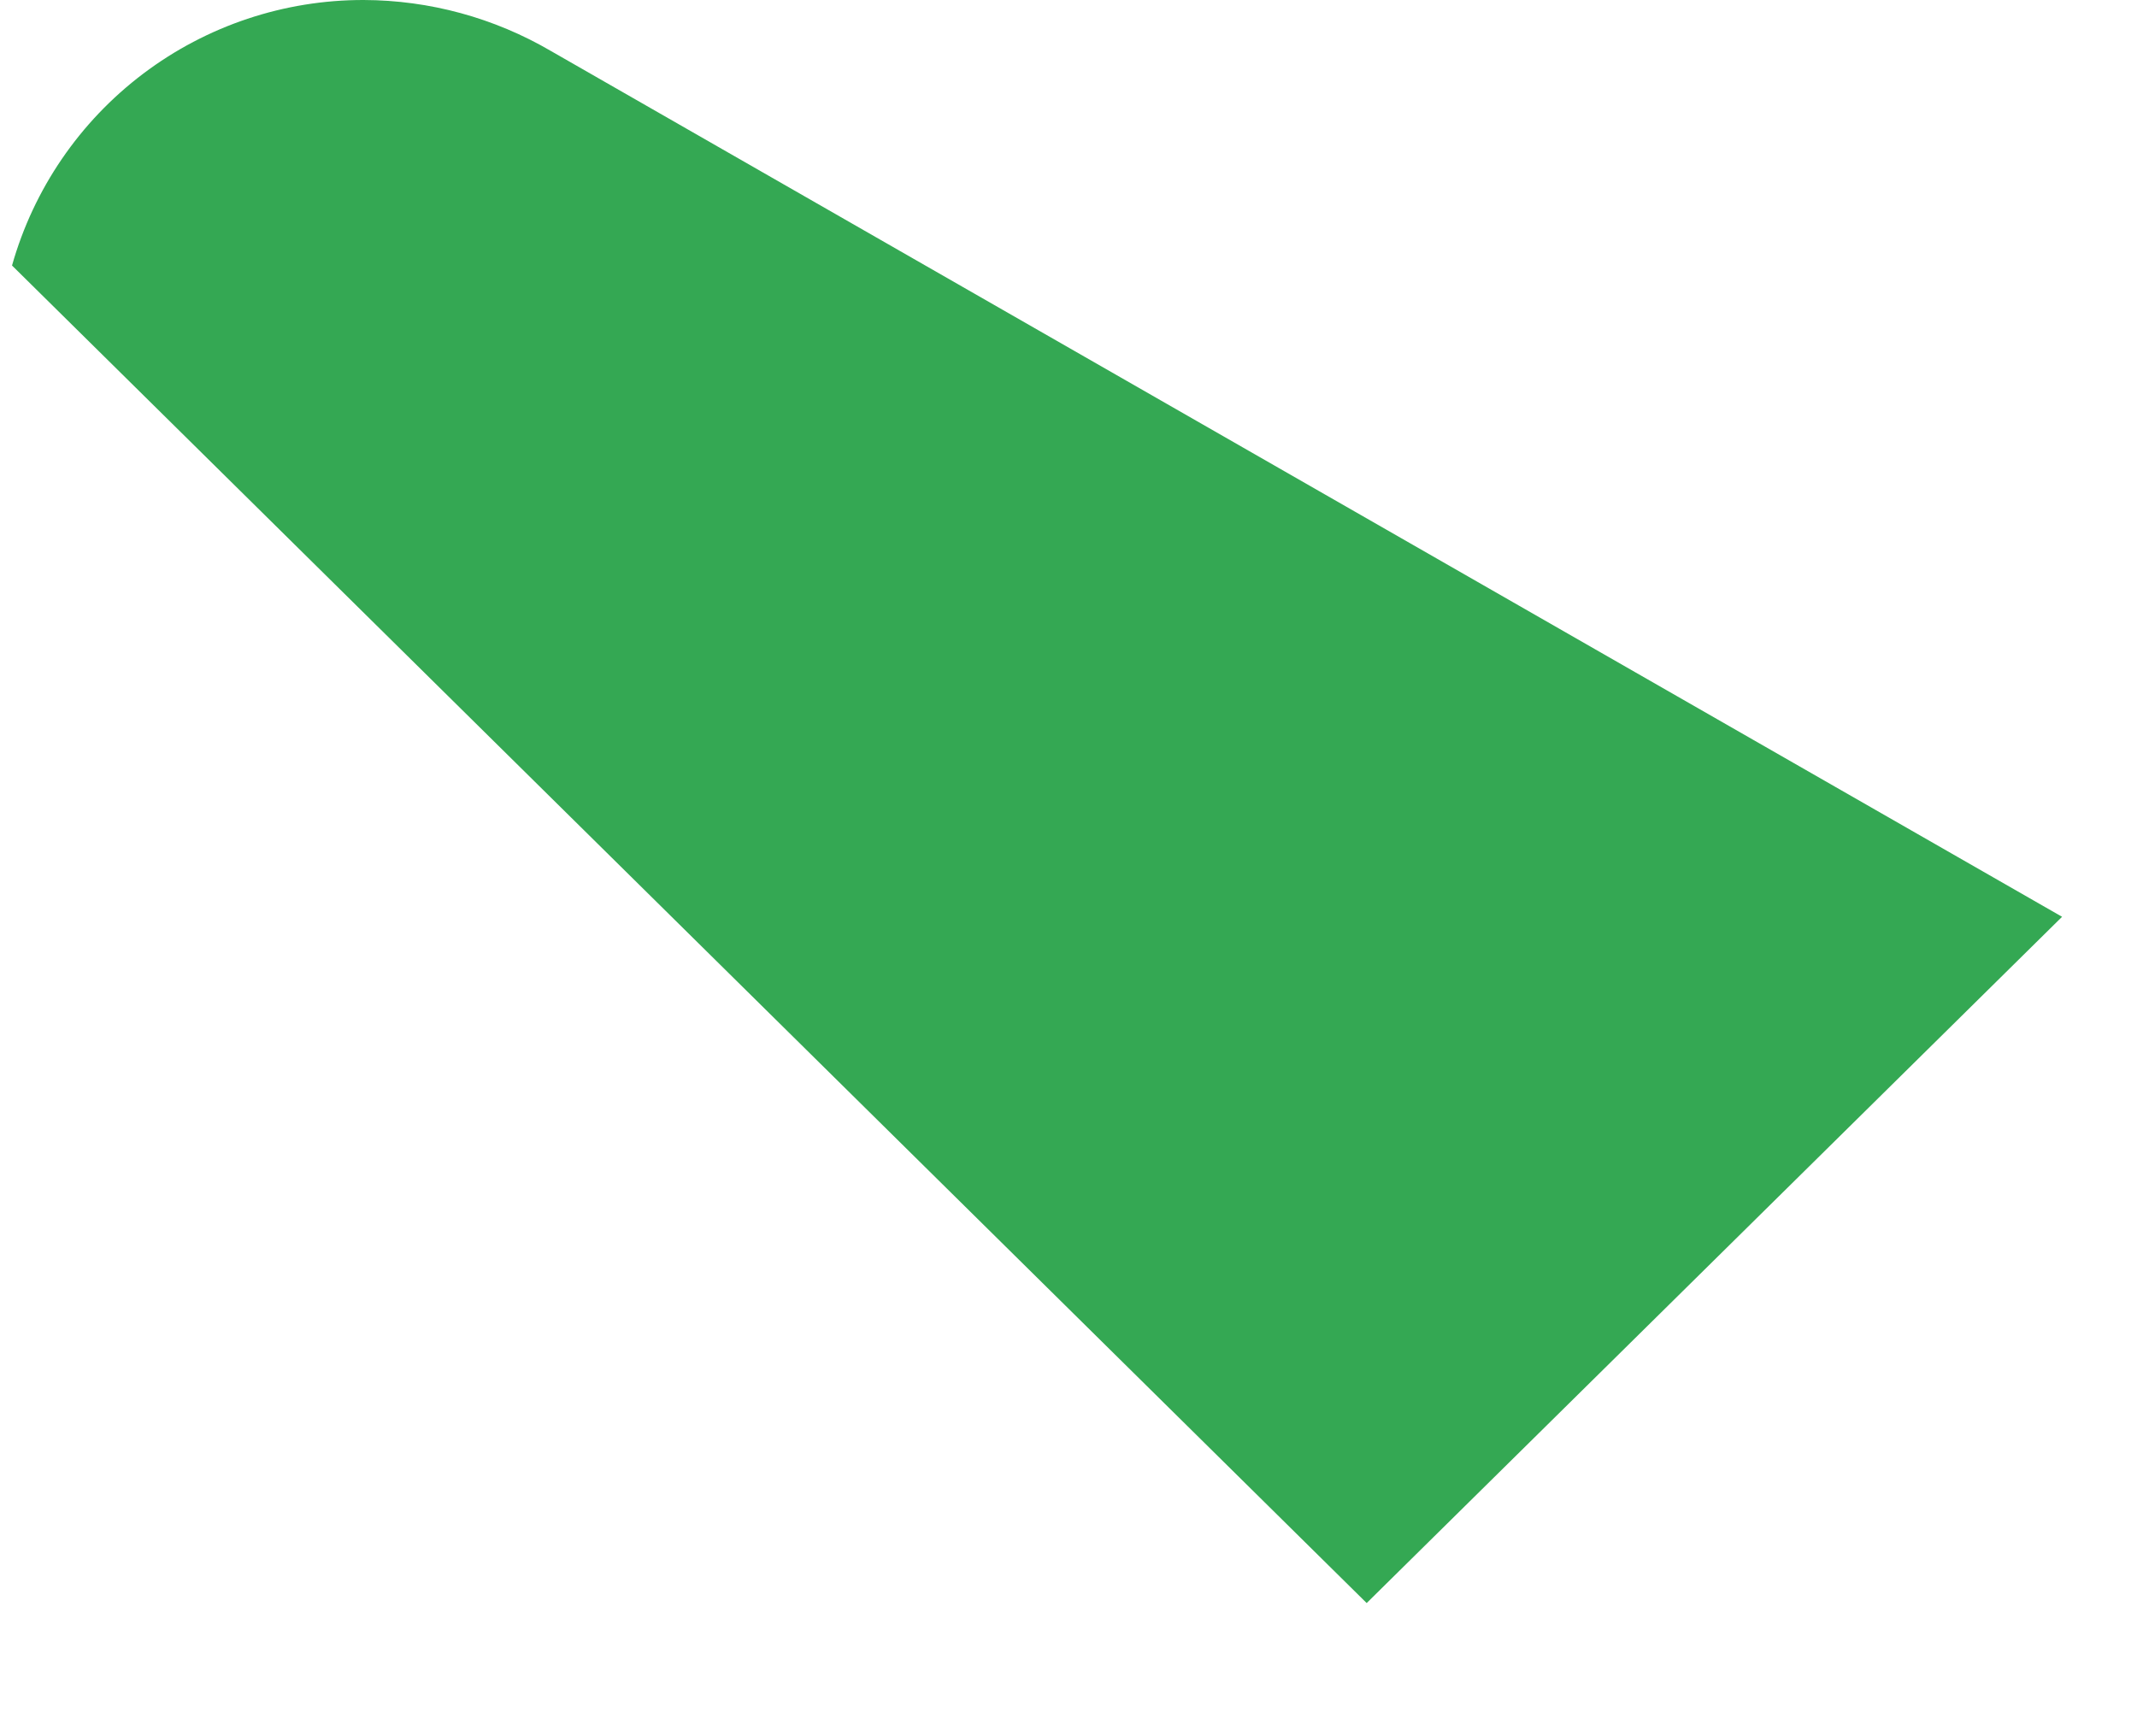 <svg width="32" height="26" viewBox="0 0 32 26" fill="none" xmlns="http://www.w3.org/2000/svg" xmlns:xlink="http://www.w3.org/1999/xlink">
<path d="M20.465,24.006L30.878,13.729L8.252,0.765C7.401,0.267 6.433,0.003 5.446,0C4.255,-0.002 3.096,0.385 2.145,1.103C1.194,1.821 0.504,2.83 0.18,3.976L20.465,24.006Z" fill="#34A853"/>
</svg>
